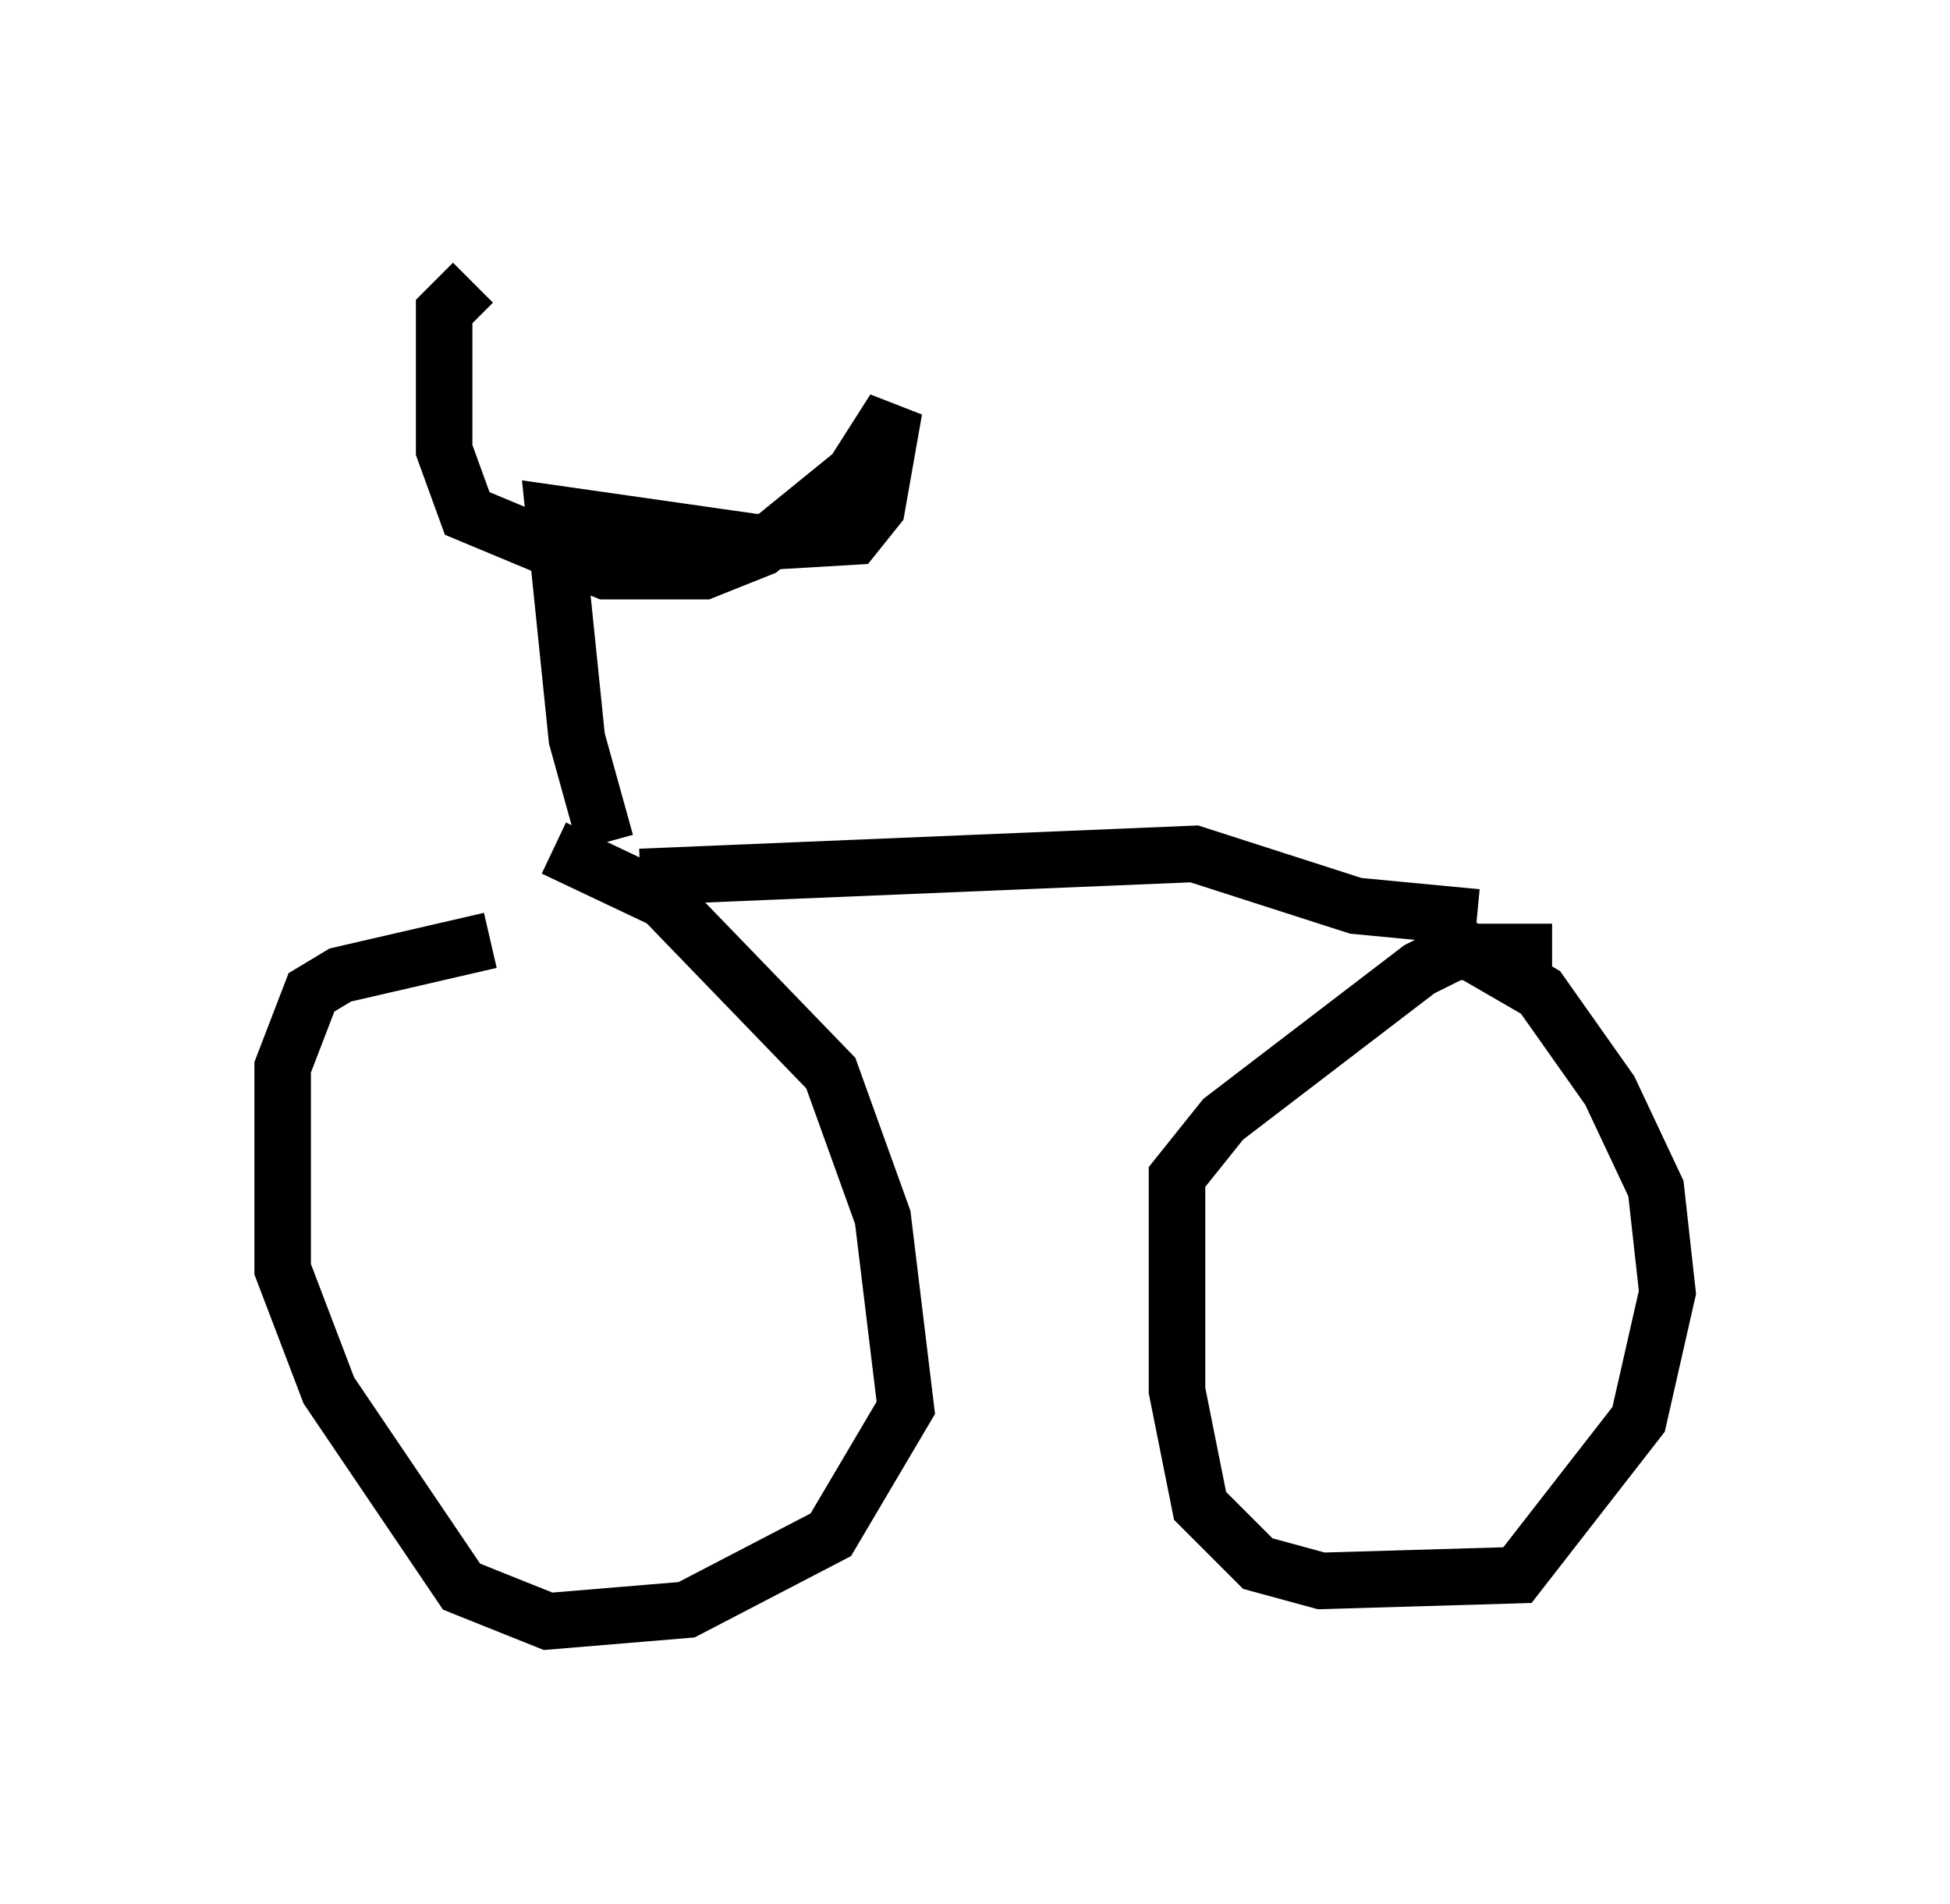 <?xml version="1.0" encoding="utf-8" ?>
<svg baseProfile="full" height="33.684" version="1.1" width="34.5" xmlns="http://www.w3.org/2000/svg" xmlns:ev="http://www.w3.org/2001/xml-events" xmlns:xlink="http://www.w3.org/1999/xlink"><defs /><rect fill="white" height="33.684" width="34.5" x="0" y="0" /><path d="M11.227, 15.208 m-2.552, 1.429 l-2.654, 0.613 -0.51, 0.306 l-0.51, 1.327 0.0, 3.573 l0.817, 2.144 2.348, 3.471 l1.531, 0.613 2.45, -0.204 l2.552, -1.327 1.327, -2.246 l-0.408, -3.369 -0.919, -2.552 l-2.96, -3.063 -1.94, -0.919 m17.661, 1.838 l-1.735, 0.0 -0.613, 0.306 l-3.471, 2.654 -0.817, 1.021 l0.0, 3.777 0.408, 2.042 l1.021, 1.021 1.123, 0.306 l3.471, -0.102 2.144, -2.756 l0.51, -2.246 -0.204, -1.838 l-0.817, -1.735 -1.225, -1.735 l-1.94, -1.123 m-13.986, -0.919 l9.8, -0.408 2.858, 0.919 l2.144, 0.204 m-15.415, -1.327 l-0.51, -1.838 -0.408, -3.981 l3.573, 0.51 1.735, -0.102 l0.408, -0.51 0.306, -1.735 l-0.715, 1.123 -1.633, 1.327 l-1.021, 0.408 -1.735, 0.0 l-2.45, -1.021 -0.408, -1.123 l0.0, -2.45 0.51, -0.51 " fill="none" stroke="black" stroke-width="1" /></svg>